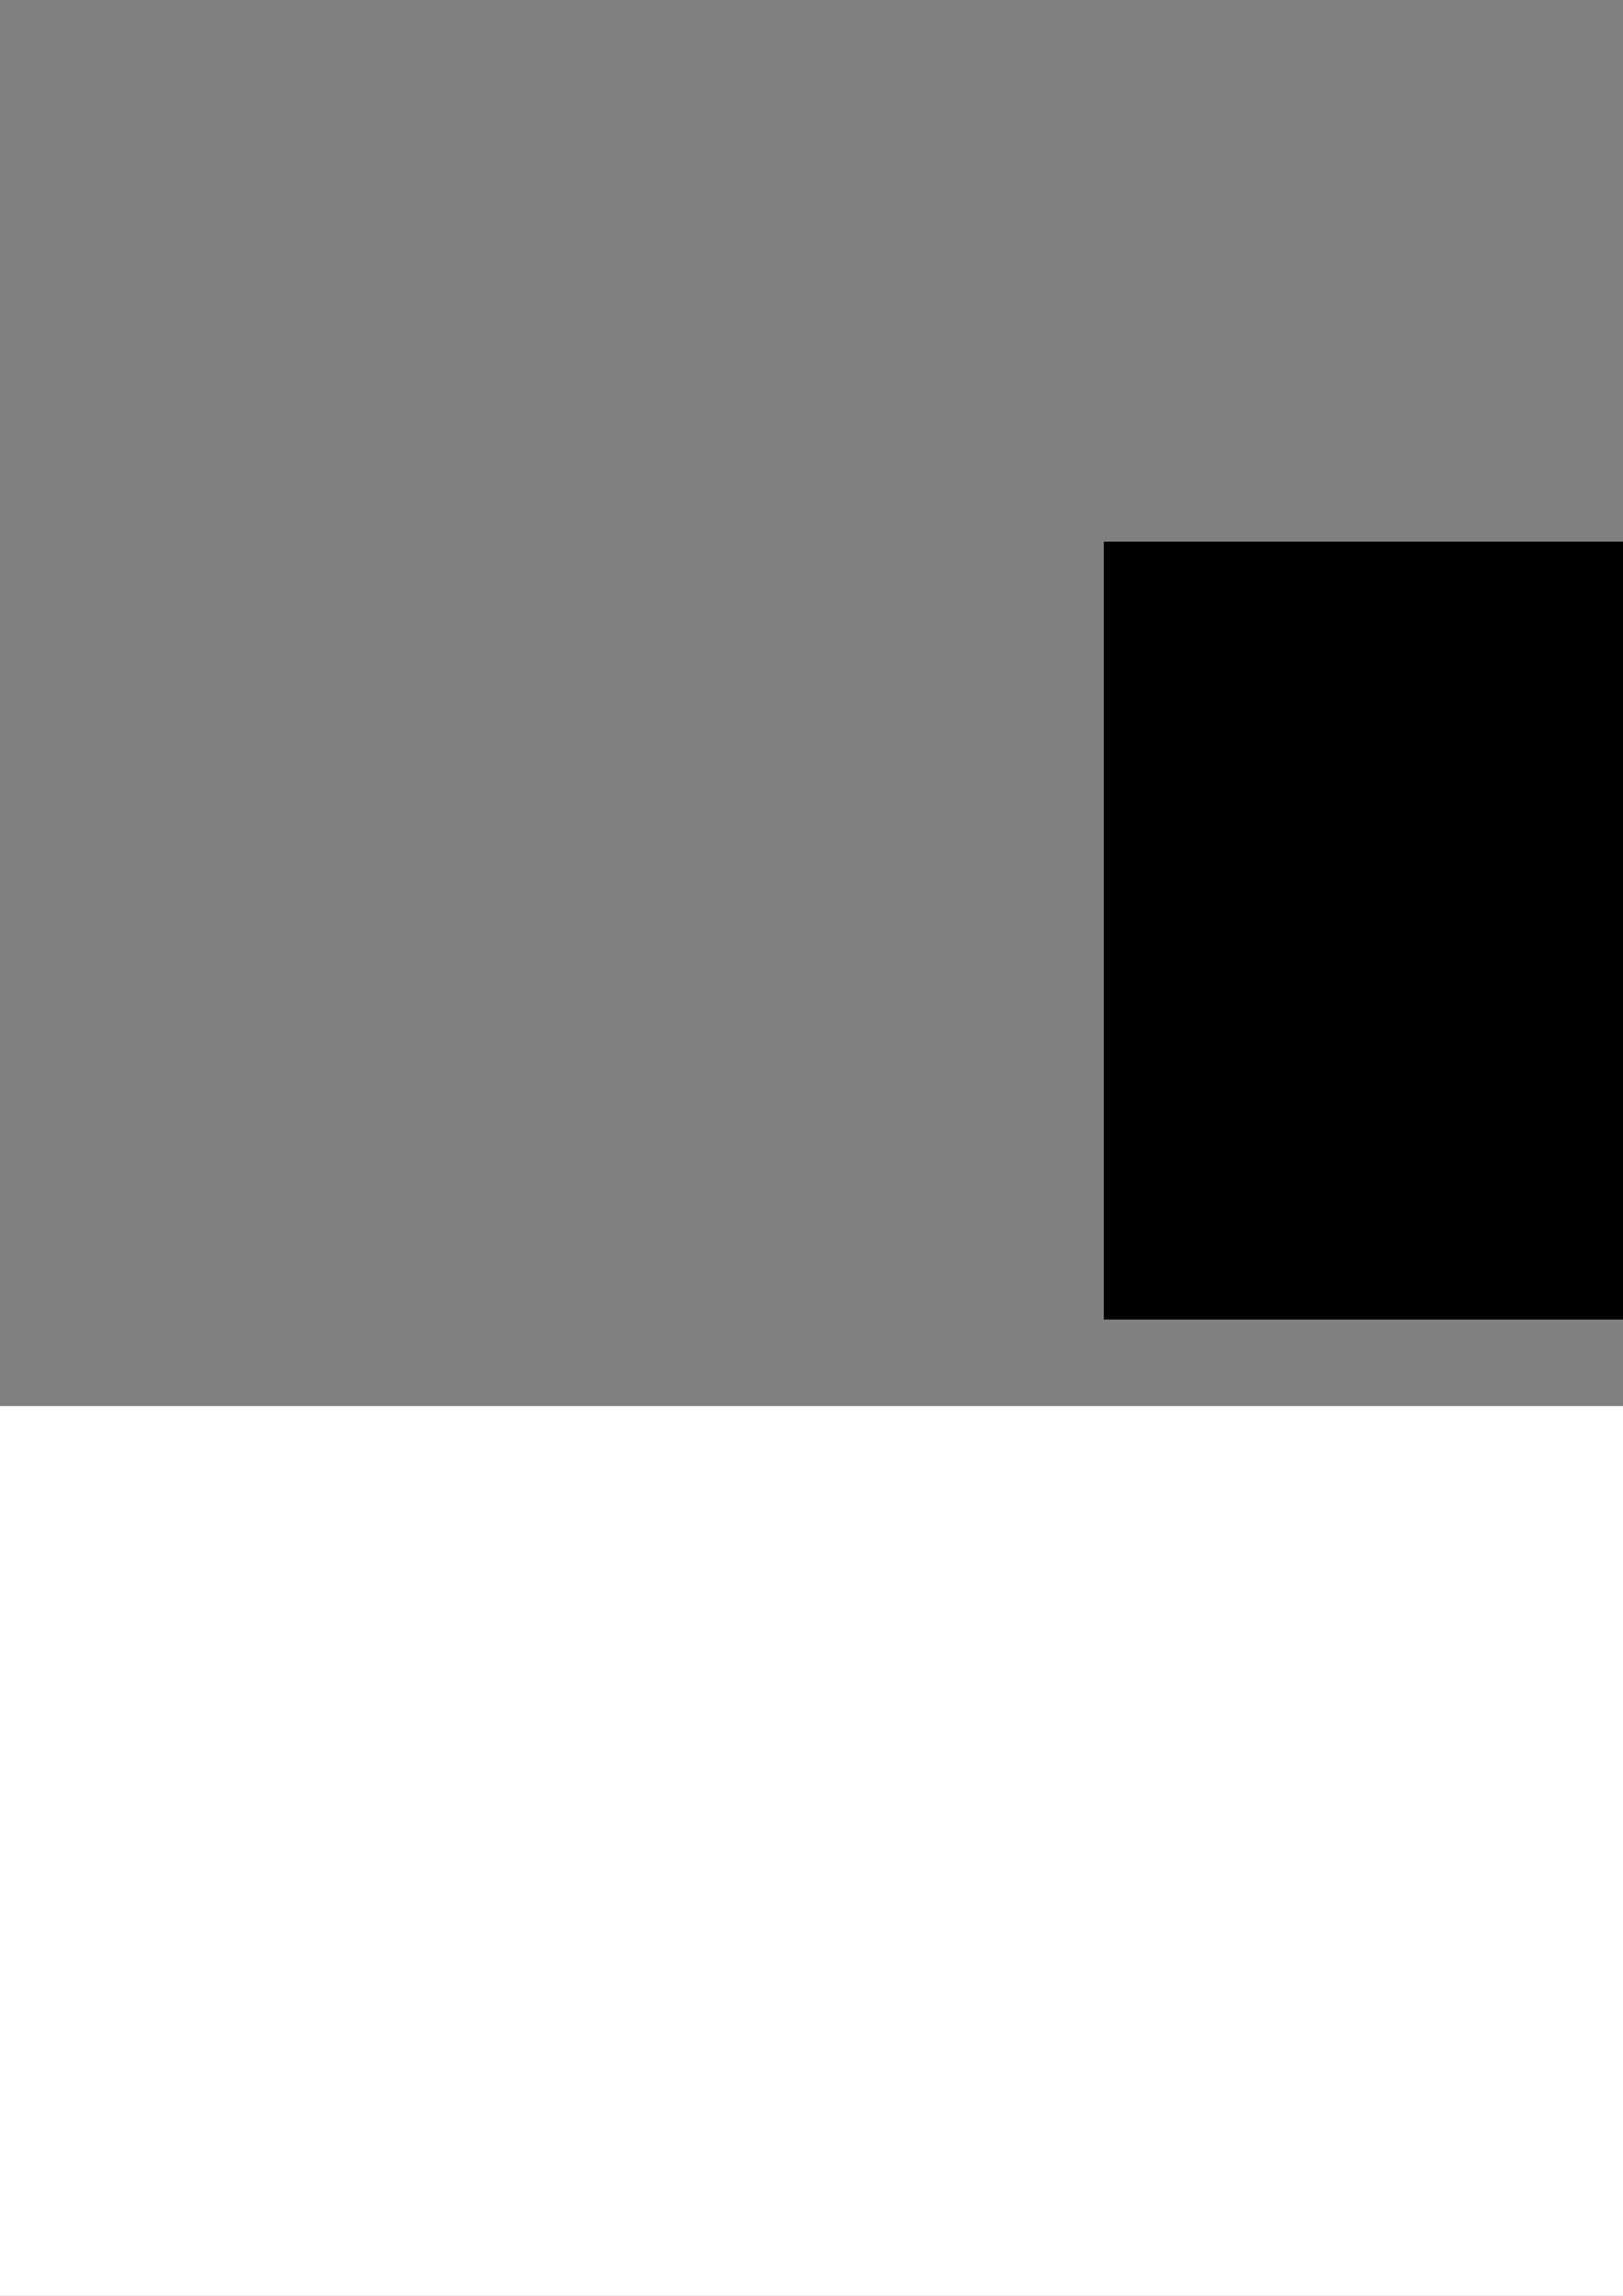 <?xml version="1.0" encoding="UTF-8" standalone="no"?>
<!-- Created with Inkscape (http://www.inkscape.org/) -->

<svg
   xmlns:osb="http://www.openswatchbook.org/uri/2009/osb"
   xmlns:dc="http://purl.org/dc/elements/1.1/"
   xmlns:cc="http://creativecommons.org/ns#"
   xmlns:rdf="http://www.w3.org/1999/02/22-rdf-syntax-ns#"
   xmlns:svg="http://www.w3.org/2000/svg"
   xmlns="http://www.w3.org/2000/svg"
   xmlns:xlink="http://www.w3.org/1999/xlink"
   xmlns:sodipodi="http://sodipodi.sourceforge.net/DTD/sodipodi-0.dtd"
   xmlns:inkscape="http://www.inkscape.org/namespaces/inkscape"
   width="744.094"
   height="1052.362"
   id="svg2"
   version="1.1"
   inkscape:version="0.48.1 r9760"
   sodipodi:docname="New document 1">
  <rect width="100%" height="100%" fill="#808080" stroke="none"/>
  <defs
     id="defs4">
    <linearGradient
       id="linearGradient5341">
      <stop
         style="stop-color:#2a2aa9;stop-opacity:1;"
         offset="0"
         id="stop5343" />
      <stop
         style="stop-color:#2a2aff;stop-opacity:0.706;"
         offset="1"
         id="stop5345" />
    </linearGradient>
    <linearGradient
       id="linearGradient5316">
      <stop
         style="stop-color:#ff2a2a;stop-opacity:1;"
         offset="0"
         id="stop5318" />
      <stop
         style="stop-color:#ff5858;stop-opacity:1;"
         offset="1"
         id="stop5320" />
    </linearGradient>
    <linearGradient
       id="linearGradient5290">
      <stop
         style="stop-color:#ff2a2a;stop-opacity:1;"
         offset="0"
         id="stop5292" />
      <stop
         style="stop-color:#ff2a2a;stop-opacity:0;"
         offset="1"
         id="stop5294" />
    </linearGradient>
    <linearGradient
       inkscape:collect="always"
       id="linearGradient5266"
       osb:paint="gradient">
      <stop
         style="stop-color:#ffffff;stop-opacity:1;"
         offset="0"
         id="stop5268" />
      <stop
         style="stop-color:#ffffff;stop-opacity:0;"
         offset="1"
         id="stop5270" />
    </linearGradient>
    <linearGradient
       id="linearGradient5341-3">
      <stop
         style="stop-color:#2a2aa9;stop-opacity:1;"
         offset="0"
         id="stop5343-5" />
      <stop
         style="stop-color:#2a2aff;stop-opacity:0.706;"
         offset="1"
         id="stop5345-9" />
    </linearGradient>
    <linearGradient
       inkscape:collect="always"
       xlink:href="#linearGradient5341"
       id="linearGradient5430"
       gradientUnits="userSpaceOnUse"
       x1="-152.533"
       y1="795.783"
       x2="-540.432"
       y2="165.448" />
    <linearGradient
       inkscape:collect="always"
       xlink:href="#linearGradient5341-3"
       id="linearGradient5432"
       gradientUnits="userSpaceOnUse"
       x1="-152.533"
       y1="795.783"
       x2="-540.432"
       y2="165.448" />
    <linearGradient
       inkscape:collect="always"
       xlink:href="#linearGradient5341-3-4"
       id="linearGradient5432-3"
       gradientUnits="userSpaceOnUse"
       x1="-152.533"
       y1="795.783"
       x2="-540.432"
       y2="165.448" />
    <linearGradient
       id="linearGradient5341-3-4">
      <stop
         style="stop-color:#2a2aa9;stop-opacity:1;"
         offset="0"
         id="stop5343-5-7" />
      <stop
         style="stop-color:#2a2aff;stop-opacity:0.706;"
         offset="1"
         id="stop5345-9-8" />
    </linearGradient>
    <linearGradient
       inkscape:collect="always"
       xlink:href="#linearGradient5341-3-5"
       id="linearGradient5432-2"
       gradientUnits="userSpaceOnUse"
       x1="-152.533"
       y1="795.783"
       x2="-540.432"
       y2="165.448" />
    <linearGradient
       id="linearGradient5341-3-5">
      <stop
         style="stop-color:#2a2aa9;stop-opacity:1;"
         offset="0"
         id="stop5343-5-8" />
      <stop
         style="stop-color:#2a2aff;stop-opacity:0.706;"
         offset="1"
         id="stop5345-9-3" />
    </linearGradient>
    <linearGradient
       inkscape:collect="always"
       xlink:href="#linearGradient5341-3-59"
       id="linearGradient5432-4"
       gradientUnits="userSpaceOnUse"
       x1="-152.533"
       y1="795.783"
       x2="-540.432"
       y2="165.448" />
    <linearGradient
       id="linearGradient5341-3-59">
      <stop
         style="stop-color:#2a2aa9;stop-opacity:1;"
         offset="0"
         id="stop5343-5-1" />
      <stop
         style="stop-color:#2a2aff;stop-opacity:0.706;"
         offset="1"
         id="stop5345-9-5" />
    </linearGradient>
    <linearGradient
       inkscape:collect="always"
       xlink:href="#linearGradient5341-3-1"
       id="linearGradient5432-9"
       gradientUnits="userSpaceOnUse"
       x1="-152.533"
       y1="795.783"
       x2="-540.432"
       y2="165.448" />
    <linearGradient
       id="linearGradient5341-3-1">
      <stop
         style="stop-color:#2a2aa9;stop-opacity:1;"
         offset="0"
         id="stop5343-5-3" />
      <stop
         style="stop-color:#2a2aff;stop-opacity:0.706;"
         offset="1"
         id="stop5345-9-89" />
    </linearGradient>
    <linearGradient
       inkscape:collect="always"
       xlink:href="#linearGradient5341-3-59-2"
       id="linearGradient5432-4-4"
       gradientUnits="userSpaceOnUse"
       x1="-152.533"
       y1="795.783"
       x2="-540.432"
       y2="165.448" />
    <linearGradient
       id="linearGradient5341-3-59-2">
      <stop
         style="stop-color:#2a2aa9;stop-opacity:1;"
         offset="0"
         id="stop5343-5-1-3" />
      <stop
         style="stop-color:#2a2aff;stop-opacity:0.706;"
         offset="1"
         id="stop5345-9-5-3" />
    </linearGradient>
    <linearGradient
       inkscape:collect="always"
       xlink:href="#linearGradient5341-3-1-9"
       id="linearGradient5432-9-7"
       gradientUnits="userSpaceOnUse"
       x1="-152.533"
       y1="795.783"
       x2="-540.432"
       y2="165.448" />
    <linearGradient
       id="linearGradient5341-3-1-9">
      <stop
         style="stop-color:#2a2aa9;stop-opacity:1;"
         offset="0"
         id="stop5343-5-3-9" />
      <stop
         style="stop-color:#2a2aff;stop-opacity:0.706;"
         offset="1"
         id="stop5345-9-89-1" />
    </linearGradient>
    <linearGradient
       inkscape:collect="always"
       xlink:href="#linearGradient5341-3-1-9"
       id="linearGradient5757"
       gradientUnits="userSpaceOnUse"
       x1="-152.533"
       y1="795.783"
       x2="-540.432"
       y2="165.448"
       gradientTransform="translate(2787.926,2280.588)" />
  </defs>
  <sodipodi:namedview
     id="base"
     pagecolor="#ffffff"
     bordercolor="#666666"
     borderopacity="1.0"
     inkscape:pageopacity="0.0"
     inkscape:pageshadow="2"
     inkscape:zoom="0.12374369"
     inkscape:cx="1168.5702"
     inkscape:cy="-2436.5069"
     inkscape:document-units="px"
     inkscape:current-layer="layer1"
     showgrid="false"
     showguides="true"
     inkscape:guide-bbox="true"
     inkscape:window-width="1440"
     inkscape:window-height="847"
     inkscape:window-x="0"
     inkscape:window-y="26"
     inkscape:window-maximized="1" />
  <g
     inkscape:label="Layer 1"
     inkscape:groupmode="layer"
     id="layer1">
    <g
       transform="matrix(13.929,0,0,13.929,881.6,-3205.753)"
       style="font-size:40px;font-style:normal;font-weight:normal;line-height:125%;letter-spacing:0px;word-spacing:0px;fill:#cccccc;fill-opacity:1;stroke:none;font-family:Sans"
       id="flowRoot2987" />
    <flowRoot
       xml:space="preserve"
       id="flowRoot3784"
       style="fill:black;stroke:none;stroke-opacity:1;stroke-width:1px;stroke-linejoin:miter;stroke-linecap:butt;fill-opacity:1;font-family:Sans;font-style:normal;font-weight:normal;font-size:72px;line-height:125%;letter-spacing:0px;word-spacing:0px"><flowRegion
         id="flowRegion3786"><rect
           id="rect3788"
           width="359.614"
           height="356.584"
           x="506.086"
           y="248.281"
           style="font-size:72px" /></flowRegion><flowPara
         id="flowPara3790"></flowPara></flowRoot>    <g
       id="g5418"
       transform="translate(323.177,-128.571)">
      <g
         transform="translate(0,1022.857)"
         id="g5332">
        <rect
           style="fill:url(#linearGradient5430);fill-opacity:1;fill-rule:nonzero;stroke:none"
           id="rect3810"
           width="464.67"
           height="464.67"
           x="-605.081"
           y="335.154"
           ry="35.082" />
        <flowRoot
           xml:space="preserve"
           id="flowRoot3792"
           style="font-size:40px;font-style:normal;font-weight:normal;line-height:125%;letter-spacing:0px;word-spacing:0px;fill:#ffffff;fill-opacity:1;stroke:none;font-family:Sans"
           transform="matrix(8.21,0,0,8.21,-3907.63,-1981.296)"><flowRegion
             id="flowRegion3794"><rect
               id="rect3796"
               width="396.99"
               height="541.442"
               x="398"
               y="210.905"
               style="fill:#ffffff" /></flowRegion><flowPara
             id="flowPara3798"
             style="font-size:144px;font-style:normal;font-variant:normal;font-weight:normal;font-stretch:normal;fill:#ffffff;font-family:Abyssinica SIL;-inkscape-font-specification:Abyssinica SIL">v</flowPara></flowRoot>      </g>
      <flowRoot
         transform="matrix(12.79,0,0,12.79,805.539,-3865.069)"
         style="font-size:40px;font-style:normal;font-weight:normal;line-height:125%;letter-spacing:0px;word-spacing:0px;fill:#999999;fill-opacity:1;stroke:none;font-family:Sans"
         id="flowRoot5324"
         xml:space="preserve"><flowRegion
           id="flowRegion5326"><rect
             style="fill:#999999"
             y="407.885"
             x="-70.711"
             height="456.589"
             width="840.447"
             id="rect5328" /></flowRegion><flowPara
           style="font-style:normal;font-variant:normal;font-weight:normal;font-stretch:normal;fill:#999999;font-family:Abyssinica SIL;-inkscape-font-specification:Abyssinica SIL"
           id="flowPara5330">erese</flowPara></flowRoot>    </g>
    <g
       id="g5406"
       transform="translate(-1119.252,-371.822)">
      <g
         transform="translate(1442.429,1951.716)"
         id="g5332-7">
        <rect
           style="fill:url(#linearGradient5432);fill-opacity:1;fill-rule:nonzero;stroke:none"
           id="rect3810-0"
           width="464.67"
           height="464.67"
           x="-605.081"
           y="335.154"
           ry="35.082" />
        <flowRoot
           xml:space="preserve"
           id="flowRoot3792-7"
           style="font-size:40px;font-style:normal;font-weight:normal;line-height:125%;letter-spacing:0px;word-spacing:0px;fill:#ffffff;fill-opacity:1;stroke:none;font-family:Sans"
           transform="matrix(8.21,0,0,8.21,-4027.63,-1981.296)"><flowRegion
             id="flowRegion3794-0"><rect
               id="rect3796-5"
               width="396.99"
               height="541.442"
               x="398"
               y="210.905"
               style="fill:#ffffff" /></flowRegion><flowPara
             id="flowPara3798-7"
             style="font-size:144px;font-style:normal;font-variant:normal;font-weight:normal;font-stretch:normal;fill:#ffffff;font-family:Abyssinica SIL;-inkscape-font-specification:Abyssinica SIL">v</flowPara></flowRoot>      </g>
      <flowRoot
         transform="matrix(12.79,0,0,12.79,2247.968,-2936.209)"
         style="font-size:40px;font-style:normal;font-weight:normal;line-height:125%;letter-spacing:0px;word-spacing:0px;fill:#999999;fill-opacity:1;stroke:none;font-family:Sans"
         id="flowRoot5324-8"
         xml:space="preserve"><flowRegion
           id="flowRegion5326-8"><rect
             style="fill:#999999"
             y="407.885"
             x="-70.711"
             height="456.589"
             width="840.447"
             id="rect5328-2" /></flowRegion><flowPara
           style="font-style:normal;font-variant:normal;font-weight:normal;font-stretch:normal;fill:#999999;font-family:Abyssinica SIL;-inkscape-font-specification:Abyssinica SIL"
           id="flowPara5330-5">erese</flowPara></flowRoot>    </g>
    <g
       id="g5406-1"
       transform="translate(-1119.252,999.396)">
      <g
         transform="translate(1442.429,1951.716)"
         id="g5332-7-3">
        <rect
           style="fill:url(#linearGradient5432-3);fill-opacity:1;fill-rule:nonzero;stroke:none"
           id="rect3810-0-5"
           width="464.67"
           height="464.67"
           x="-605.081"
           y="335.154"
           ry="35.082" />
        <flowRoot
           xml:space="preserve"
           id="flowRoot3792-7-9"
           style="font-size:40px;font-style:normal;font-weight:normal;line-height:125%;letter-spacing:0px;word-spacing:0px;fill:#ffffff;fill-opacity:1;stroke:none;font-family:Sans"
           transform="matrix(8.21,0,0,8.21,-4181.915,-1807.01)"><flowRegion
             id="flowRegion3794-0-5"><rect
               id="rect3796-5-8"
               width="396.99"
               height="541.442"
               x="398"
               y="210.905"
               style="fill:#ffffff" /></flowRegion><flowPara
             id="flowPara3798-7-1"
             style="font-size:144px;font-style:normal;font-variant:normal;font-weight:normal;font-stretch:normal;fill:#ffffff;font-family:Abyssinica SIL;-inkscape-font-specification:Abyssinica SIL">v</flowPara></flowRoot>      </g>
      <flowRoot
         transform="matrix(12.79,0,0,12.79,2247.968,-2936.209)"
         style="font-size:40px;font-style:normal;font-weight:normal;line-height:125%;letter-spacing:0px;word-spacing:0px;fill:#999999;fill-opacity:1;stroke:none;font-family:Sans"
         id="flowRoot5324-8-8"
         xml:space="preserve"><flowRegion
           id="flowRegion5326-8-2"><rect
             style="fill:#999999"
             y="407.885"
             x="-70.711"
             height="456.589"
             width="840.447"
             id="rect5328-2-8" /></flowRegion><flowPara
           style="font-style:normal;font-variant:normal;font-weight:normal;font-stretch:normal;fill:#999999;font-family:Abyssinica SIL;-inkscape-font-specification:Abyssinica SIL"
           id="flowPara5330-5-6">erese</flowPara></flowRoot>    </g>
    <g
       id="g5406-4"
       transform="translate(-1119.252,1685.005)">
      <g
         transform="translate(1442.429,1951.716)"
         id="g5332-7-7">
        <rect
           style="fill:url(#linearGradient5432-2);fill-opacity:1;fill-rule:nonzero;stroke:none"
           id="rect3810-0-6"
           width="464.67"
           height="464.67"
           x="-605.081"
           y="335.154"
           ry="35.082" />
        <flowRoot
           xml:space="preserve"
           id="flowRoot3792-7-6"
           style="font-size:40px;font-style:normal;font-weight:normal;line-height:125%;letter-spacing:0px;word-spacing:0px;fill:#ffffff;fill-opacity:1;stroke:none;font-family:Sans"
           transform="matrix(4.793,0,0,4.793,-2462.942,-896.486)"><flowRegion
             id="flowRegion3794-0-8"><rect
               id="rect3796-5-5"
               width="396.99"
               height="541.442"
               x="398"
               y="210.905"
               style="fill:#ffffff" /></flowRegion><flowPara
             id="flowPara3798-7-6"
             style="font-size:144px;font-style:normal;font-variant:normal;font-weight:normal;font-stretch:normal;fill:#ffffff;font-family:Abyssinica SIL;-inkscape-font-specification:Abyssinica SIL">v</flowPara></flowRoot>      </g>
      <flowRoot
         transform="matrix(12.79,0,0,12.79,2247.968,-2936.209)"
         style="font-size:40px;font-style:normal;font-weight:normal;line-height:125%;letter-spacing:0px;word-spacing:0px;fill:#999999;fill-opacity:1;stroke:none;font-family:Sans"
         id="flowRoot5324-8-1"
         xml:space="preserve"><flowRegion
           id="flowRegion5326-8-1"><rect
             style="fill:#999999"
             y="407.885"
             x="-70.711"
             height="456.589"
             width="840.447"
             id="rect5328-2-2" /></flowRegion><flowPara
           style="font-style:normal;font-variant:normal;font-weight:normal;font-stretch:normal;fill:#999999;font-family:Abyssinica SIL;-inkscape-font-specification:Abyssinica SIL"
           id="flowPara5330-5-2">erese</flowPara></flowRoot>    </g>
    <g
       id="g5406-0"
       transform="translate(-1119.252,2370.614)">
      <g
         transform="translate(1442.429,1951.716)"
         id="g5332-7-71">
        <rect
           style="fill:url(#linearGradient5432-4);fill-opacity:1;fill-rule:nonzero;stroke:none"
           id="rect3810-0-2"
           width="464.67"
           height="464.67"
           x="-605.081"
           y="335.154"
           ry="35.082" />
        <flowRoot
           xml:space="preserve"
           id="flowRoot3792-7-2"
           style="font-size:40px;font-style:normal;font-weight:normal;line-height:125%;letter-spacing:0px;word-spacing:0px;fill:#ffffff;fill-opacity:1;stroke:none;font-family:Sans"
           transform="matrix(4.836,-1.858,1.858,4.836,-3003.335,-79.611)"><flowRegion
             id="flowRegion3794-0-1"><rect
               id="rect3796-5-3"
               width="396.99"
               height="541.442"
               x="398"
               y="210.905"
               style="fill:#ffffff" /></flowRegion><flowPara
             id="flowPara3798-7-3"
             style="font-size:144px;font-style:normal;font-variant:normal;font-weight:normal;font-stretch:normal;fill:#ffffff;font-family:Ubuntu;-inkscape-font-specification:Ubuntu">v</flowPara></flowRoot>      </g>
      <flowRoot
         transform="matrix(12.79,0,0,12.79,2247.968,-2936.209)"
         style="font-size:40px;font-style:normal;font-weight:normal;line-height:125%;letter-spacing:0px;word-spacing:0px;fill:#999999;fill-opacity:1;stroke:none;font-family:Sans"
         id="flowRoot5324-8-3"
         xml:space="preserve"><flowRegion
           id="flowRegion5326-8-19"><rect
             style="fill:#999999"
             y="407.885"
             x="-70.711"
             height="456.589"
             width="840.447"
             id="rect5328-2-7" /></flowRegion><flowPara
           style="font-style:normal;font-variant:normal;font-weight:normal;font-stretch:normal;fill:#999999;font-family:Abyssinica SIL;-inkscape-font-specification:Abyssinica SIL"
           id="flowPara5330-5-9">erese</flowPara></flowRoot>    </g>
    <g
       id="g5406-9"
       transform="translate(-1119.252,313.787)">
      <g
         transform="translate(1442.429,1951.716)"
         id="g5332-7-6">
        <rect
           style="fill:url(#linearGradient5432-9);fill-opacity:1;fill-rule:nonzero;stroke:none"
           id="rect3810-0-67"
           width="464.67"
           height="464.67"
           x="-605.081"
           y="335.154"
           ry="35.082" />
        <flowRoot
           xml:space="preserve"
           id="flowRoot3792-7-97"
           style="font-size:40px;font-style:normal;font-weight:normal;line-height:125%;letter-spacing:0px;word-spacing:0px;fill:#ffffff;fill-opacity:1;stroke:none;font-family:Sans"
           transform="matrix(6.193,0,0,6.193,-2993.322,-1246.576)"><flowRegion
             id="flowRegion3794-0-9"><rect
               id="rect3796-5-2"
               width="396.99"
               height="541.442"
               x="398"
               y="210.905"
               style="fill:#ffffff" /></flowRegion><flowPara
             id="flowPara3798-7-36"
             style="font-size:144px;font-style:normal;font-variant:normal;font-weight:normal;font-stretch:normal;fill:#ffffff;font-family:Abyssinica SIL;-inkscape-font-specification:Abyssinica SIL">v</flowPara></flowRoot>      </g>
      <flowRoot
         transform="matrix(12.79,0,0,12.79,2247.968,-2936.209)"
         style="font-size:40px;font-style:normal;font-weight:normal;line-height:125%;letter-spacing:0px;word-spacing:0px;fill:#999999;fill-opacity:1;stroke:none;font-family:Sans"
         id="flowRoot5324-8-37"
         xml:space="preserve"><flowRegion
           id="flowRegion5326-8-25"><rect
             style="fill:#999999"
             y="407.885"
             x="-70.711"
             height="456.589"
             width="840.447"
             id="rect5328-2-4" /></flowRegion><flowPara
           style="font-style:normal;font-variant:normal;font-weight:normal;font-stretch:normal;fill:#999999;font-family:Abyssinica SIL;-inkscape-font-specification:Abyssinica SIL"
           id="flowPara5330-5-5">erese</flowPara></flowRoot>    </g>
    <g
       id="g5406-0-2"
       transform="translate(-1130.897,3156.981)">
      <g
         transform="translate(1442.429,1951.716)"
         id="g5332-7-71-1">
        <rect
           style="fill:url(#linearGradient5432-4-4);fill-opacity:1;fill-rule:nonzero;stroke:none"
           id="rect3810-0-2-3"
           width="464.67"
           height="464.67"
           x="-605.081"
           y="335.154"
           ry="35.082" />
        <g
           transform="matrix(5.257,-2.02,2.02,5.257,-3237.489,-143.724)"
           style="font-size:40px;font-style:normal;font-weight:normal;line-height:125%;letter-spacing:0px;word-spacing:0px;fill:#ffffff;fill-opacity:1;stroke:none;font-family:Sans"
           id="flowRoot3792-7-2-3">
          <path
             d="m 453.027,317.395 c -4.084,12.252 -9.885,24.751 -14.589,34.927 l -12.096,0 c -4.704,-10.176 -9.6,-21.696 -14.688,-34.56 -13.061,-32.875 -16.77,-52.632 -13.304,-75.409 l 15.418,1.352 c -3.404,15.061 -2.747,21.059 3.214,48.857 1.632,5.28 3.312,10.56 5.04,15.84 1.824,5.184 3.648,10.224 5.472,15.12 1.824,4.896 3.552,9.264 5.184,13.104 1.632,-3.84 3.651,-8.169 5.325,-13.118 0.923,-2.728 1.739,-4.74 3.112,-10.06 1.796,-6.703 1.873,-8.572 2.374,-12.798 l 14.387,0.657"
             style="font-size:144px;font-variant:normal;font-stretch:normal;fill:#ffffff;font-family:Ubuntu;-inkscape-font-specification:Ubuntu"
             id="path5688"
             inkscape:connector-curvature="0"
             sodipodi:nodetypes="ccccccccccsccc" />
        </g>
      </g>
      <flowRoot
         transform="matrix(21.822,0,0,21.822,2899.557,-7021.683)"
         style="font-size:40px;font-style:normal;font-weight:normal;line-height:125%;letter-spacing:0px;word-spacing:0px;fill:#999999;fill-opacity:1;stroke:none;font-family:Sans"
         id="flowRoot5324-8-3-0"
         xml:space="preserve"><flowRegion
           id="flowRegion5326-8-19-3"><rect
             style="fill:#999999"
             y="407.885"
             x="-70.711"
             height="456.589"
             width="840.447"
             id="rect5328-2-7-4" /></flowRegion><flowPara
           style="font-style:normal;font-variant:normal;font-weight:normal;font-stretch:normal;letter-spacing:-0.071px;fill:#b3b3b3;stroke:none;font-family:Cantarell;-inkscape-font-specification:Cantarell"
           id="flowPara5330-5-9-2">erese</flowPara></flowRoot>    </g>
    <g
       id="g5406-9-1"
       transform="translate(1345.498,328.871)">
      <g
         transform="translate(1442.429,1951.716)"
         id="g5332-7-6-8">
        <path
           style="fill:url(#linearGradient5757);fill-opacity:1;fill-rule:nonzero;stroke:none"
           d="m 2217.938,2615.75 c -19.436,0 -35.094,15.627 -35.094,35.062 l 0,394.531 c 0,19.436 15.658,35.062 35.094,35.062 l 220.969,0 -121.562,-329.719 -49.219,-5.219 0,-34.844 197.25,0 0,34.844 -42.656,2.594 c -4.935,0.581 -8.879,2.758 -11.781,6.531 -2.903,3.774 -3.461,8.128 -1.719,13.062 l 99.719,279.125 109.719,-279.125 c 2.032,-4.644 1.737,-8.851 -0.875,-12.625 -2.613,-4.064 -6.378,-6.388 -11.312,-6.969 l -40.063,-2.594 0,-34.844 81.094,0 0,-59.812 c 0,-19.436 -15.627,-35.062 -35.062,-35.062 z"
           transform="translate(-2787.926,-2280.588)"
           id="rect3810-0-67-2"
           inkscape:connector-curvature="0"
           sodipodi:nodetypes="ssssccccccccccccccccsss" />
      </g>
      <flowRoot
         transform="matrix(12.79,0,0,12.79,2187.968,-2936.209)"
         style="font-size:40px;font-style:normal;font-weight:normal;line-height:125%;letter-spacing:0px;word-spacing:0px;fill:#999999;fill-opacity:1;stroke:none;font-family:Sans"
         id="flowRoot5324-8-37-4"
         xml:space="preserve"><flowRegion
           id="flowRegion5326-8-25-4"><rect
             style="fill:#999999"
             y="407.885"
             x="-70.711"
             height="456.589"
             width="840.447"
             id="rect5328-2-4-2" /></flowRegion><flowPara
           style="font-style:normal;font-variant:normal;font-weight:normal;font-stretch:normal;fill:#999999;font-family:Abyssinica SIL;-inkscape-font-specification:Abyssinica SIL"
           id="flowPara5330-5-5-7">erese</flowPara></flowRoot>    </g>
  </g>
</svg>
